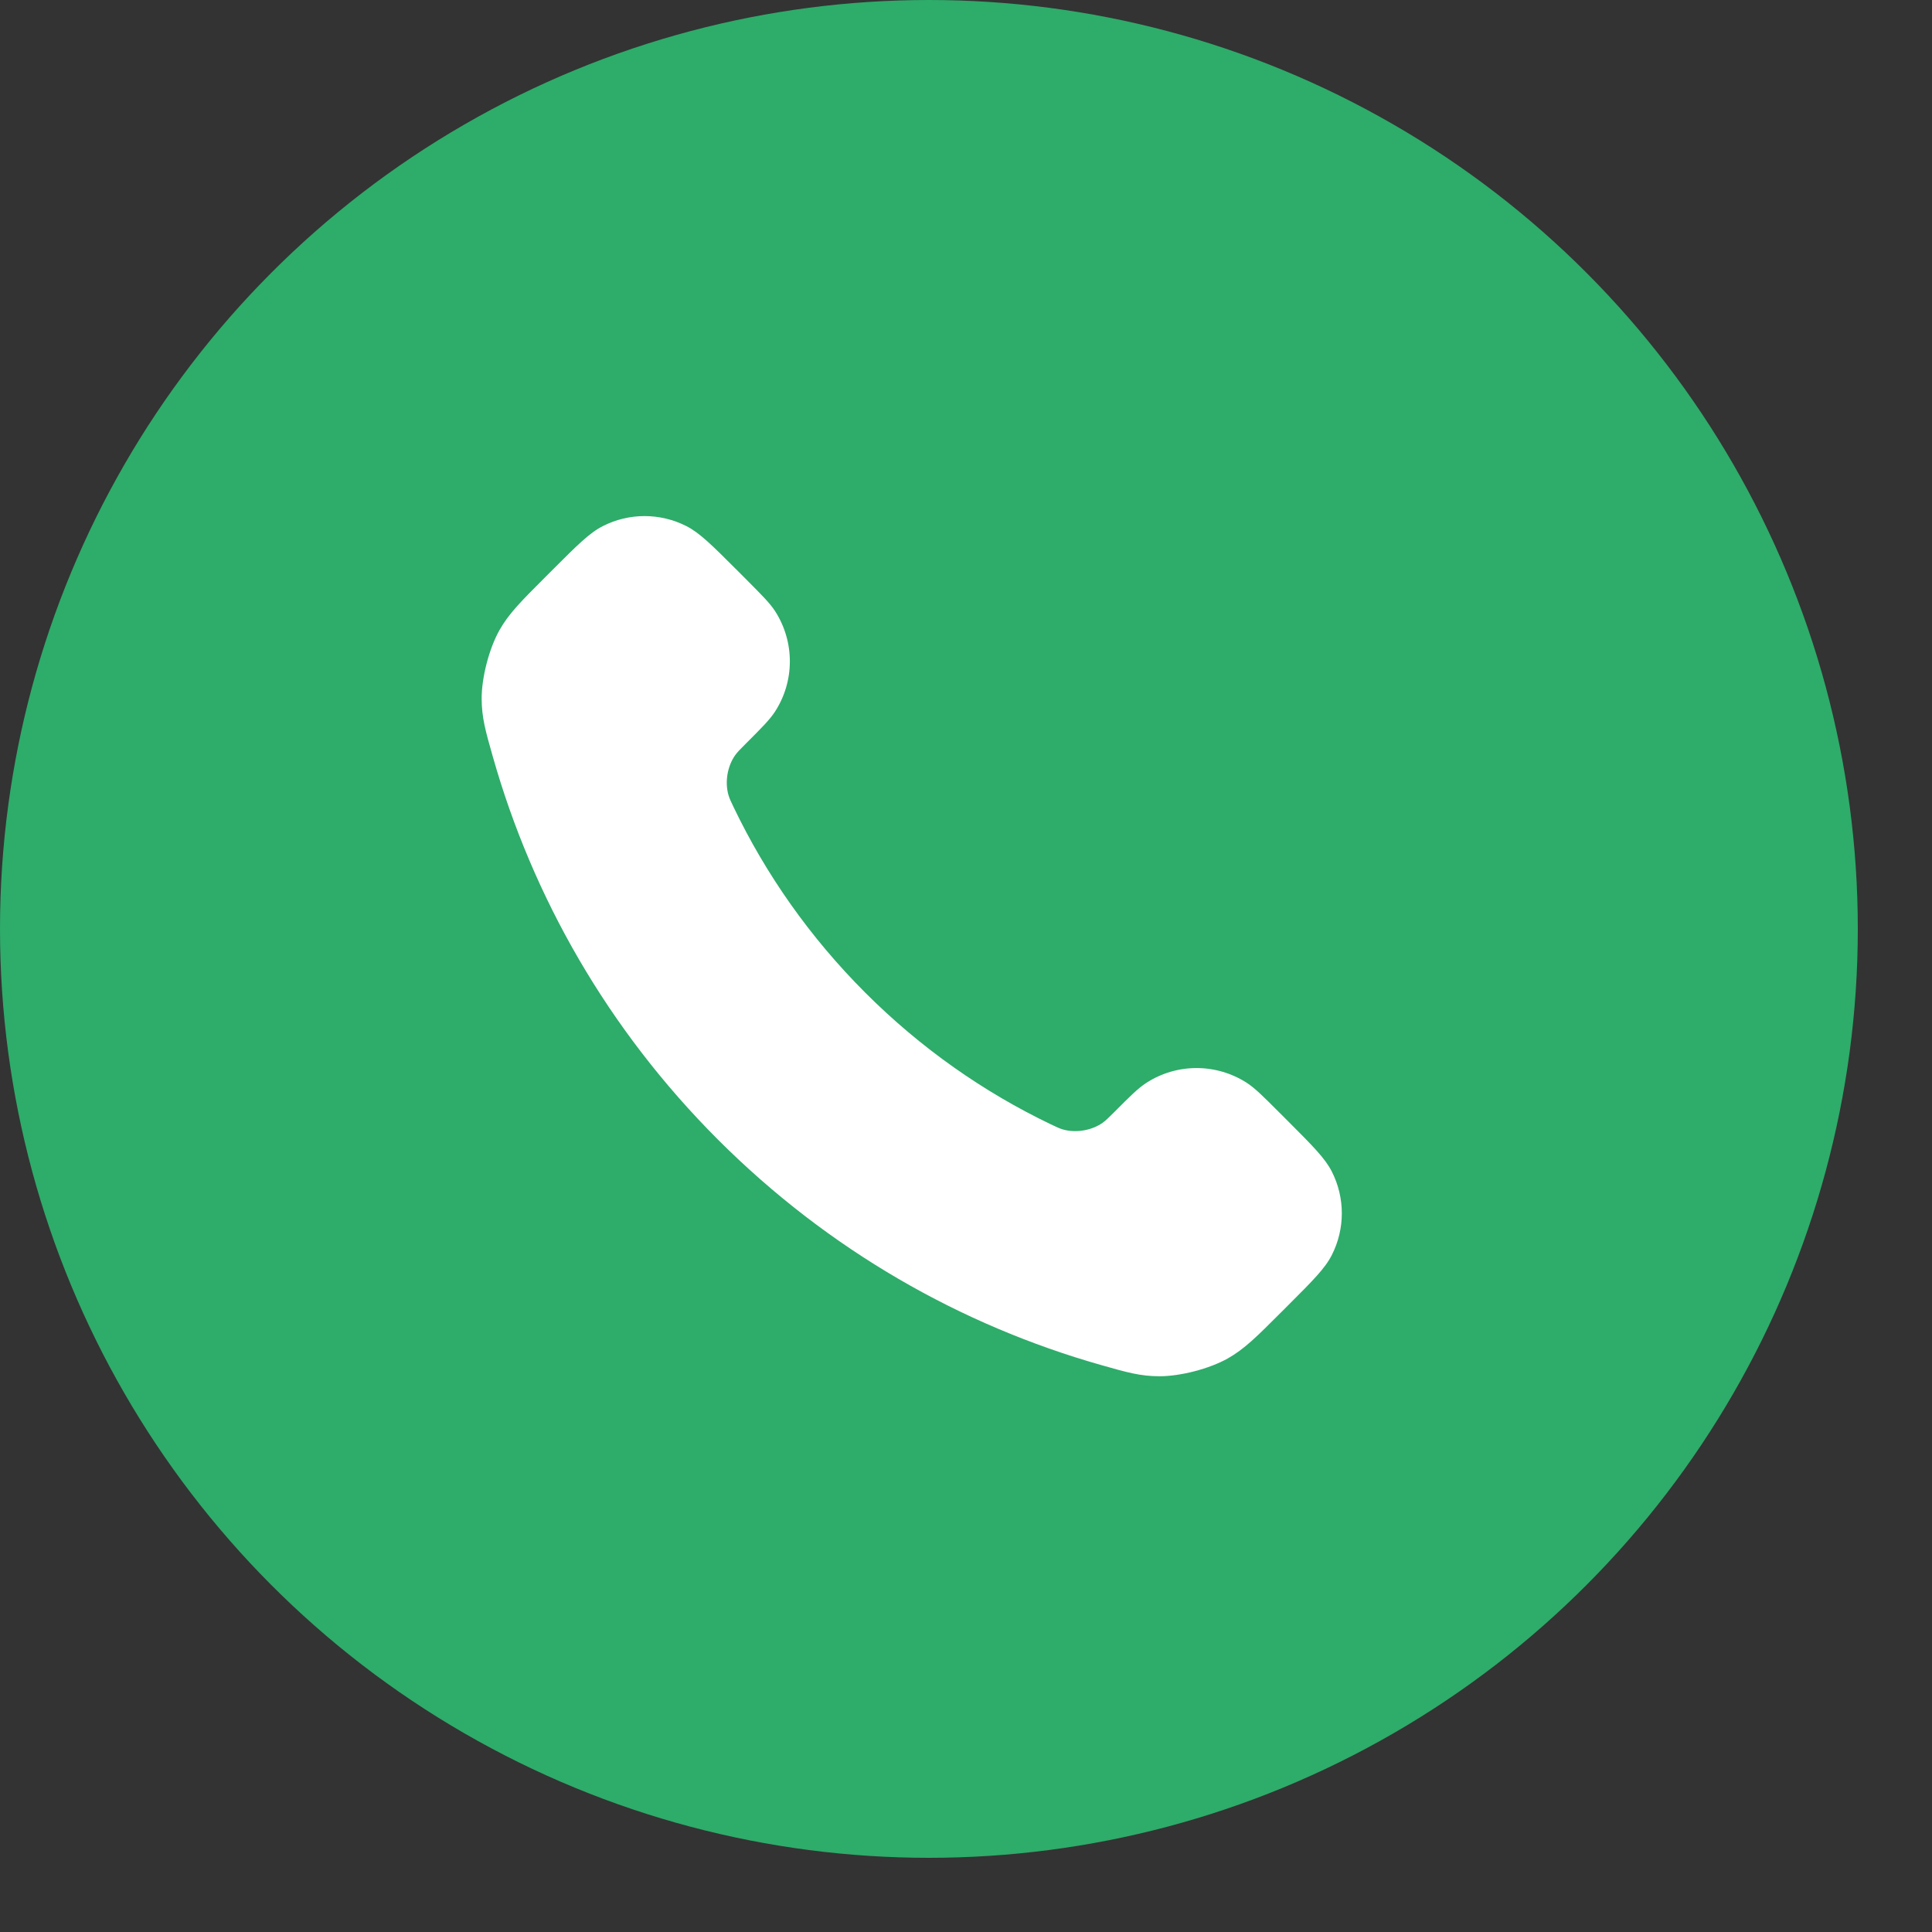 <svg width="20" height="20" viewBox="0 0 20 20" fill="none" xmlns="http://www.w3.org/2000/svg">
<rect x="0" y="0" width="20" height="20" fill="#333333" stroke="none"/>
<circle cx="9.616" cy="9.616" r="9.616" fill="#2EAC6A"/>
<path d="M7.595 8.357C7.928 9.051 8.382 9.701 8.957 10.276C9.532 10.851 10.182 11.305 10.876 11.638C10.936 11.667 10.966 11.681 11.003 11.692C11.137 11.731 11.302 11.703 11.416 11.622C11.448 11.599 11.475 11.571 11.53 11.517C11.697 11.349 11.781 11.266 11.865 11.211C12.182 11.005 12.591 11.005 12.909 11.211C12.993 11.266 13.076 11.349 13.244 11.517L13.337 11.61C13.591 11.864 13.718 11.992 13.787 12.128C13.925 12.4 13.925 12.72 13.787 12.992C13.718 13.129 13.591 13.256 13.337 13.51L13.261 13.586C13.008 13.839 12.881 13.966 12.709 14.063C12.518 14.17 12.221 14.247 12.001 14.247C11.804 14.246 11.669 14.208 11.399 14.131C9.947 13.719 8.577 12.941 7.434 11.799C6.291 10.656 5.514 9.286 5.102 7.834C5.025 7.564 4.987 7.429 4.986 7.231C4.986 7.012 5.063 6.715 5.17 6.524C5.267 6.352 5.394 6.225 5.647 5.972L5.723 5.896C5.977 5.642 6.104 5.515 6.241 5.446C6.512 5.308 6.833 5.308 7.105 5.446C7.241 5.515 7.369 5.642 7.623 5.896L7.716 5.989C7.883 6.157 7.967 6.24 8.022 6.324C8.228 6.642 8.228 7.051 8.022 7.368C7.967 7.452 7.883 7.536 7.716 7.703C7.661 7.758 7.634 7.785 7.611 7.817C7.53 7.931 7.502 8.095 7.541 8.23C7.552 8.267 7.566 8.297 7.595 8.357Z" fill="white"/>
</svg>
